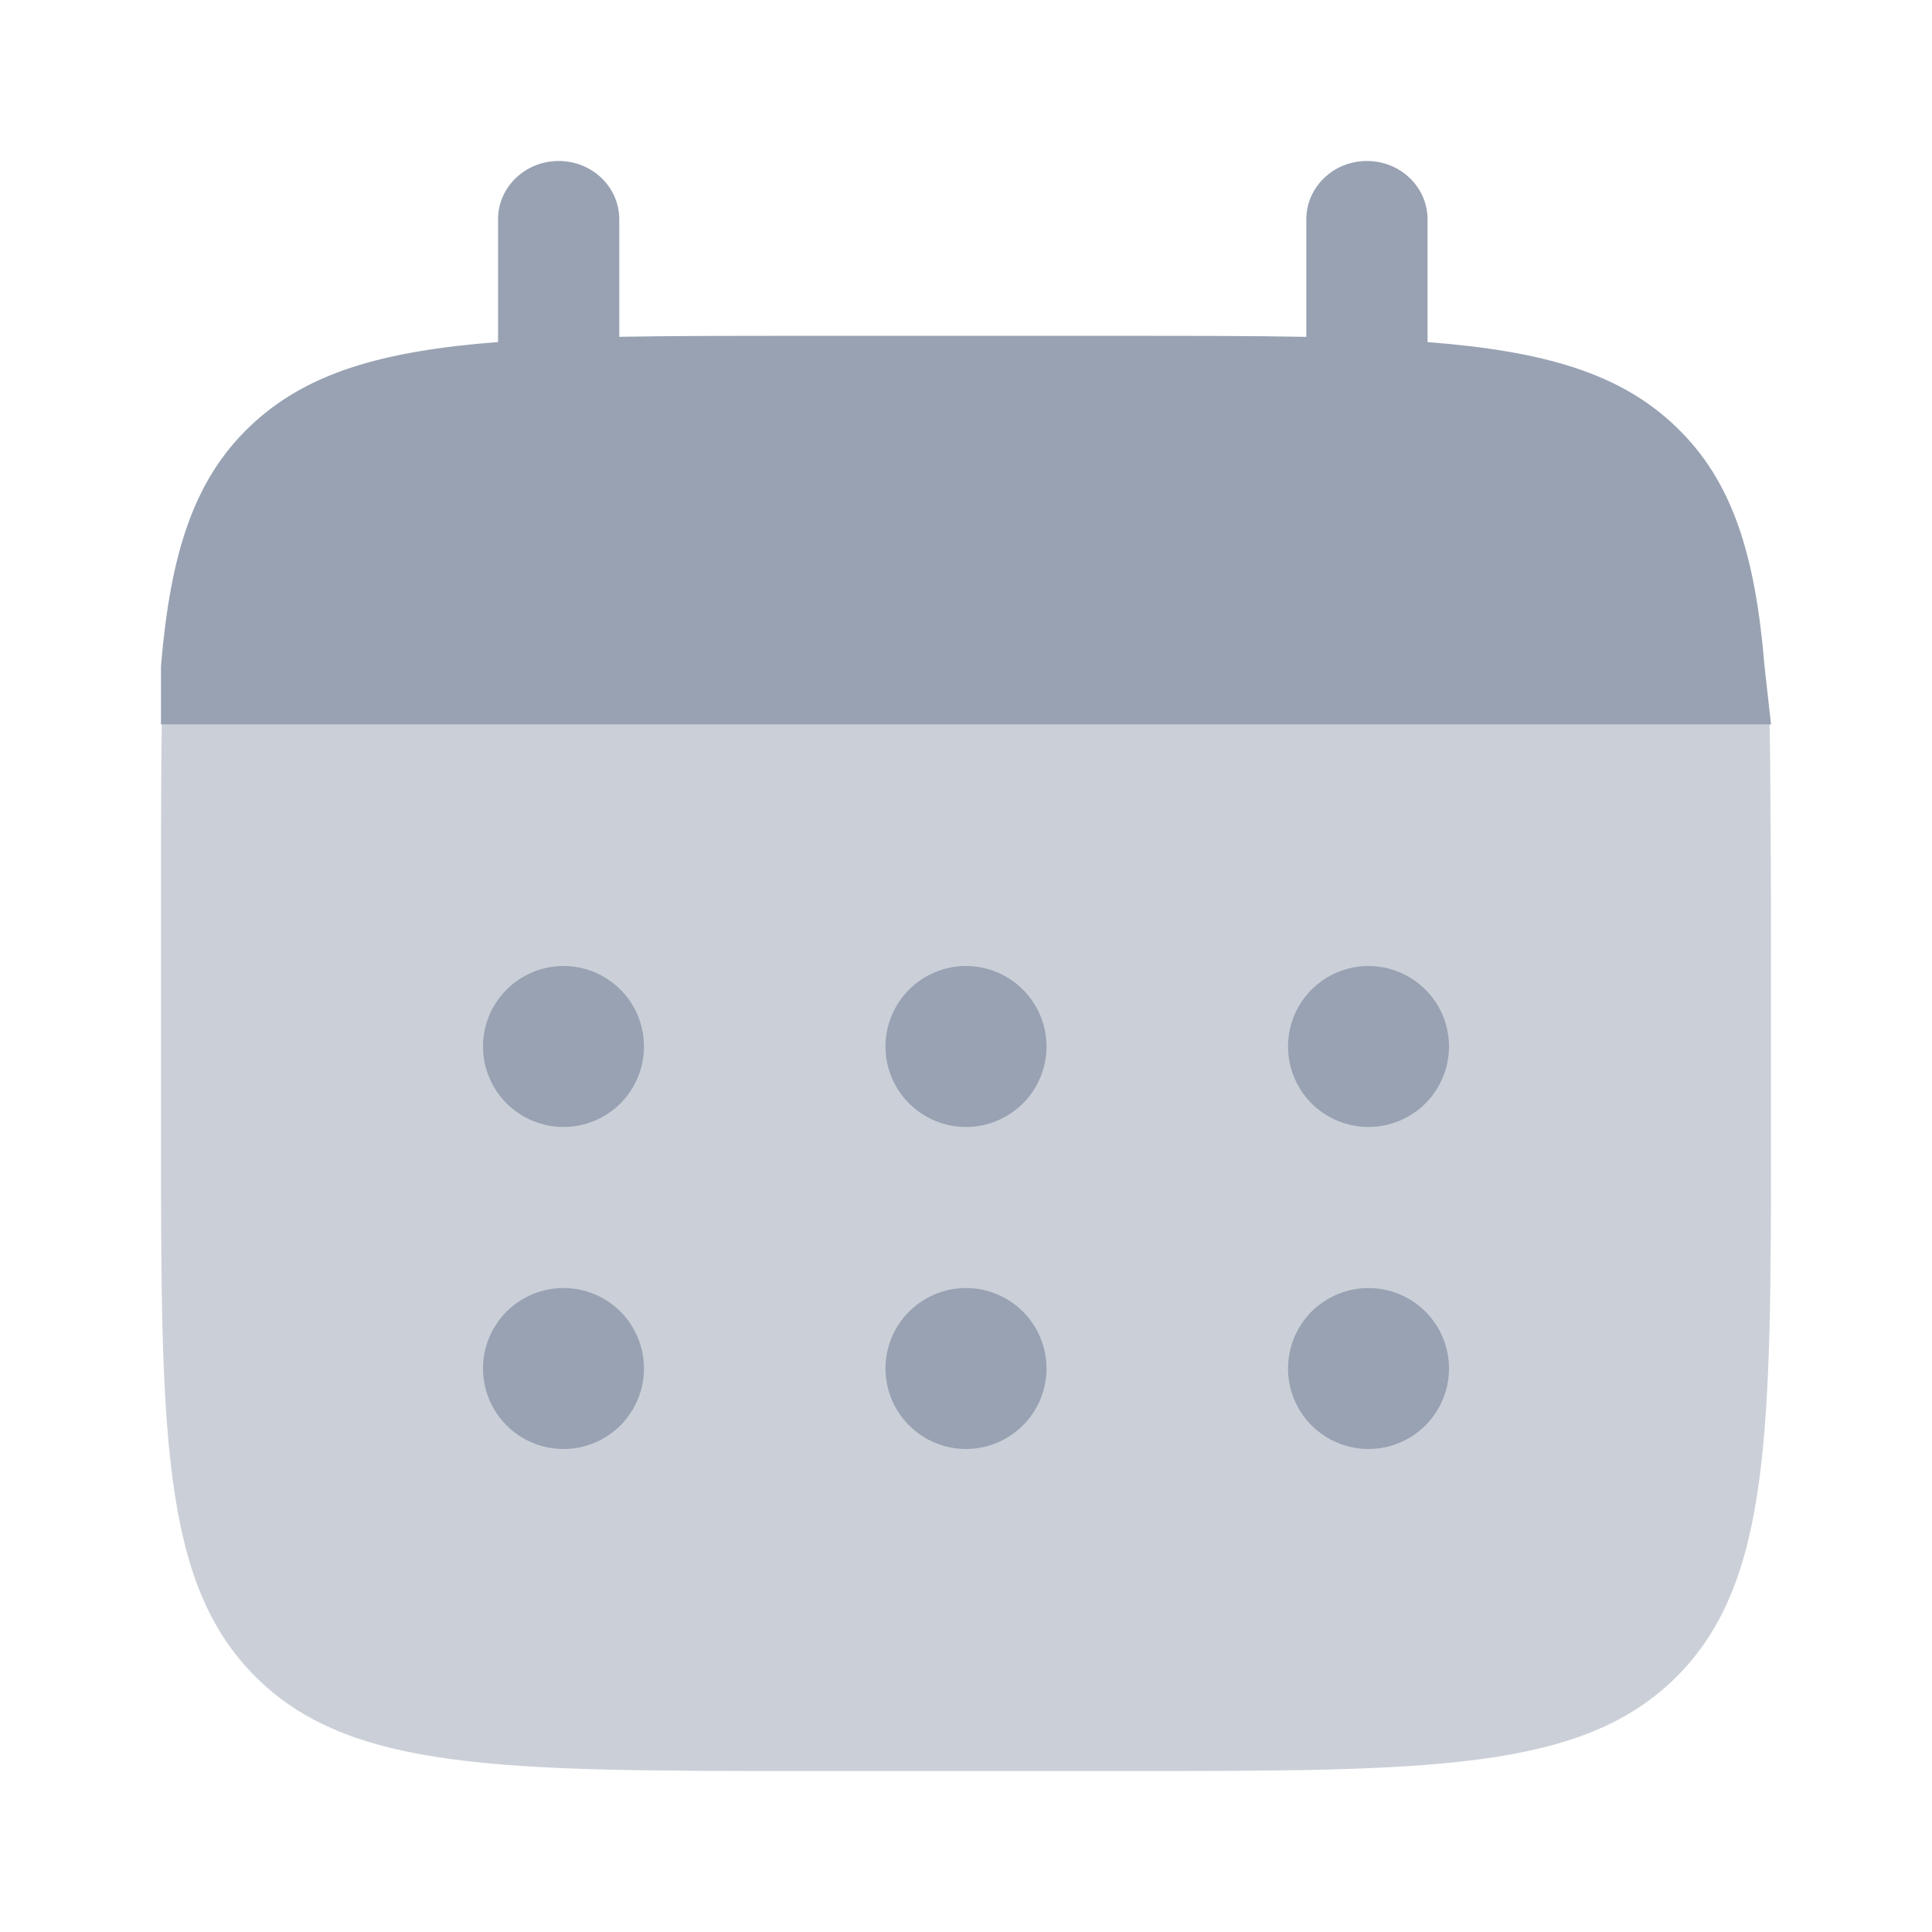 <svg viewBox="0 0 28 28" fill="none" xmlns="http://www.w3.org/2000/svg">
<path d="M8.097 2.333C8.582 2.333 8.975 2.711 8.975 3.178V4.881C9.755 4.867 10.629 4.867 11.612 4.867H16.296C17.279 4.867 18.152 4.867 18.932 4.882V3.179C18.932 2.712 19.325 2.333 19.81 2.333C20.296 2.333 20.689 2.711 20.689 3.178V4.958C22.375 5.088 23.482 5.406 24.294 6.189C25.108 6.971 25.439 8.035 25.573 9.656L25.667 10.5H2.333V9.655C2.469 8.034 2.8 6.97 3.613 6.188C4.426 5.406 5.532 5.087 7.218 4.957V3.178C7.218 2.711 7.612 2.333 8.097 2.333Z" fill="#98A2B3"/>
<path opacity="0.5" d="M25.667 16.333V14C25.667 13.021 25.662 11.276 25.647 10.5H2.345C2.33 11.276 2.333 13.021 2.333 14V16.333C2.333 20.733 2.333 22.933 3.701 24.299C5.068 25.666 7.266 25.667 11.667 25.667H16.333C20.732 25.667 22.932 25.667 24.299 24.299C25.667 22.932 25.667 20.734 25.667 16.333Z" fill="#98A2B3"/>
<path d="M21 19.833C21 20.143 20.877 20.439 20.658 20.658C20.439 20.877 20.143 21 19.833 21C19.524 21 19.227 20.877 19.008 20.658C18.79 20.439 18.667 20.143 18.667 19.833C18.667 19.524 18.79 19.227 19.008 19.008C19.227 18.79 19.524 18.667 19.833 18.667C20.143 18.667 20.439 18.79 20.658 19.008C20.877 19.227 21 19.524 21 19.833ZM21 15.167C21 15.476 20.877 15.773 20.658 15.992C20.439 16.21 20.143 16.333 19.833 16.333C19.524 16.333 19.227 16.21 19.008 15.992C18.79 15.773 18.667 15.476 18.667 15.167C18.667 14.857 18.79 14.56 19.008 14.342C19.227 14.123 19.524 14 19.833 14C20.143 14 20.439 14.123 20.658 14.342C20.877 14.56 21 14.857 21 15.167ZM15.167 19.833C15.167 20.143 15.044 20.439 14.825 20.658C14.606 20.877 14.309 21 14 21C13.691 21 13.394 20.877 13.175 20.658C12.956 20.439 12.833 20.143 12.833 19.833C12.833 19.524 12.956 19.227 13.175 19.008C13.394 18.79 13.691 18.667 14 18.667C14.309 18.667 14.606 18.79 14.825 19.008C15.044 19.227 15.167 19.524 15.167 19.833ZM15.167 15.167C15.167 15.476 15.044 15.773 14.825 15.992C14.606 16.21 14.309 16.333 14 16.333C13.691 16.333 13.394 16.21 13.175 15.992C12.956 15.773 12.833 15.476 12.833 15.167C12.833 14.857 12.956 14.56 13.175 14.342C13.394 14.123 13.691 14 14 14C14.309 14 14.606 14.123 14.825 14.342C15.044 14.56 15.167 14.857 15.167 15.167ZM9.333 19.833C9.333 20.143 9.21 20.439 8.992 20.658C8.773 20.877 8.476 21 8.167 21C7.857 21 7.561 20.877 7.342 20.658C7.123 20.439 7 20.143 7 19.833C7 19.524 7.123 19.227 7.342 19.008C7.561 18.79 7.857 18.667 8.167 18.667C8.476 18.667 8.773 18.79 8.992 19.008C9.21 19.227 9.333 19.524 9.333 19.833ZM9.333 15.167C9.333 15.476 9.21 15.773 8.992 15.992C8.773 16.21 8.476 16.333 8.167 16.333C7.857 16.333 7.561 16.21 7.342 15.992C7.123 15.773 7 15.476 7 15.167C7 14.857 7.123 14.56 7.342 14.342C7.561 14.123 7.857 14 8.167 14C8.476 14 8.773 14.123 8.992 14.342C9.21 14.56 9.333 14.857 9.333 15.167Z" fill="#98A2B3"/>
</svg>
